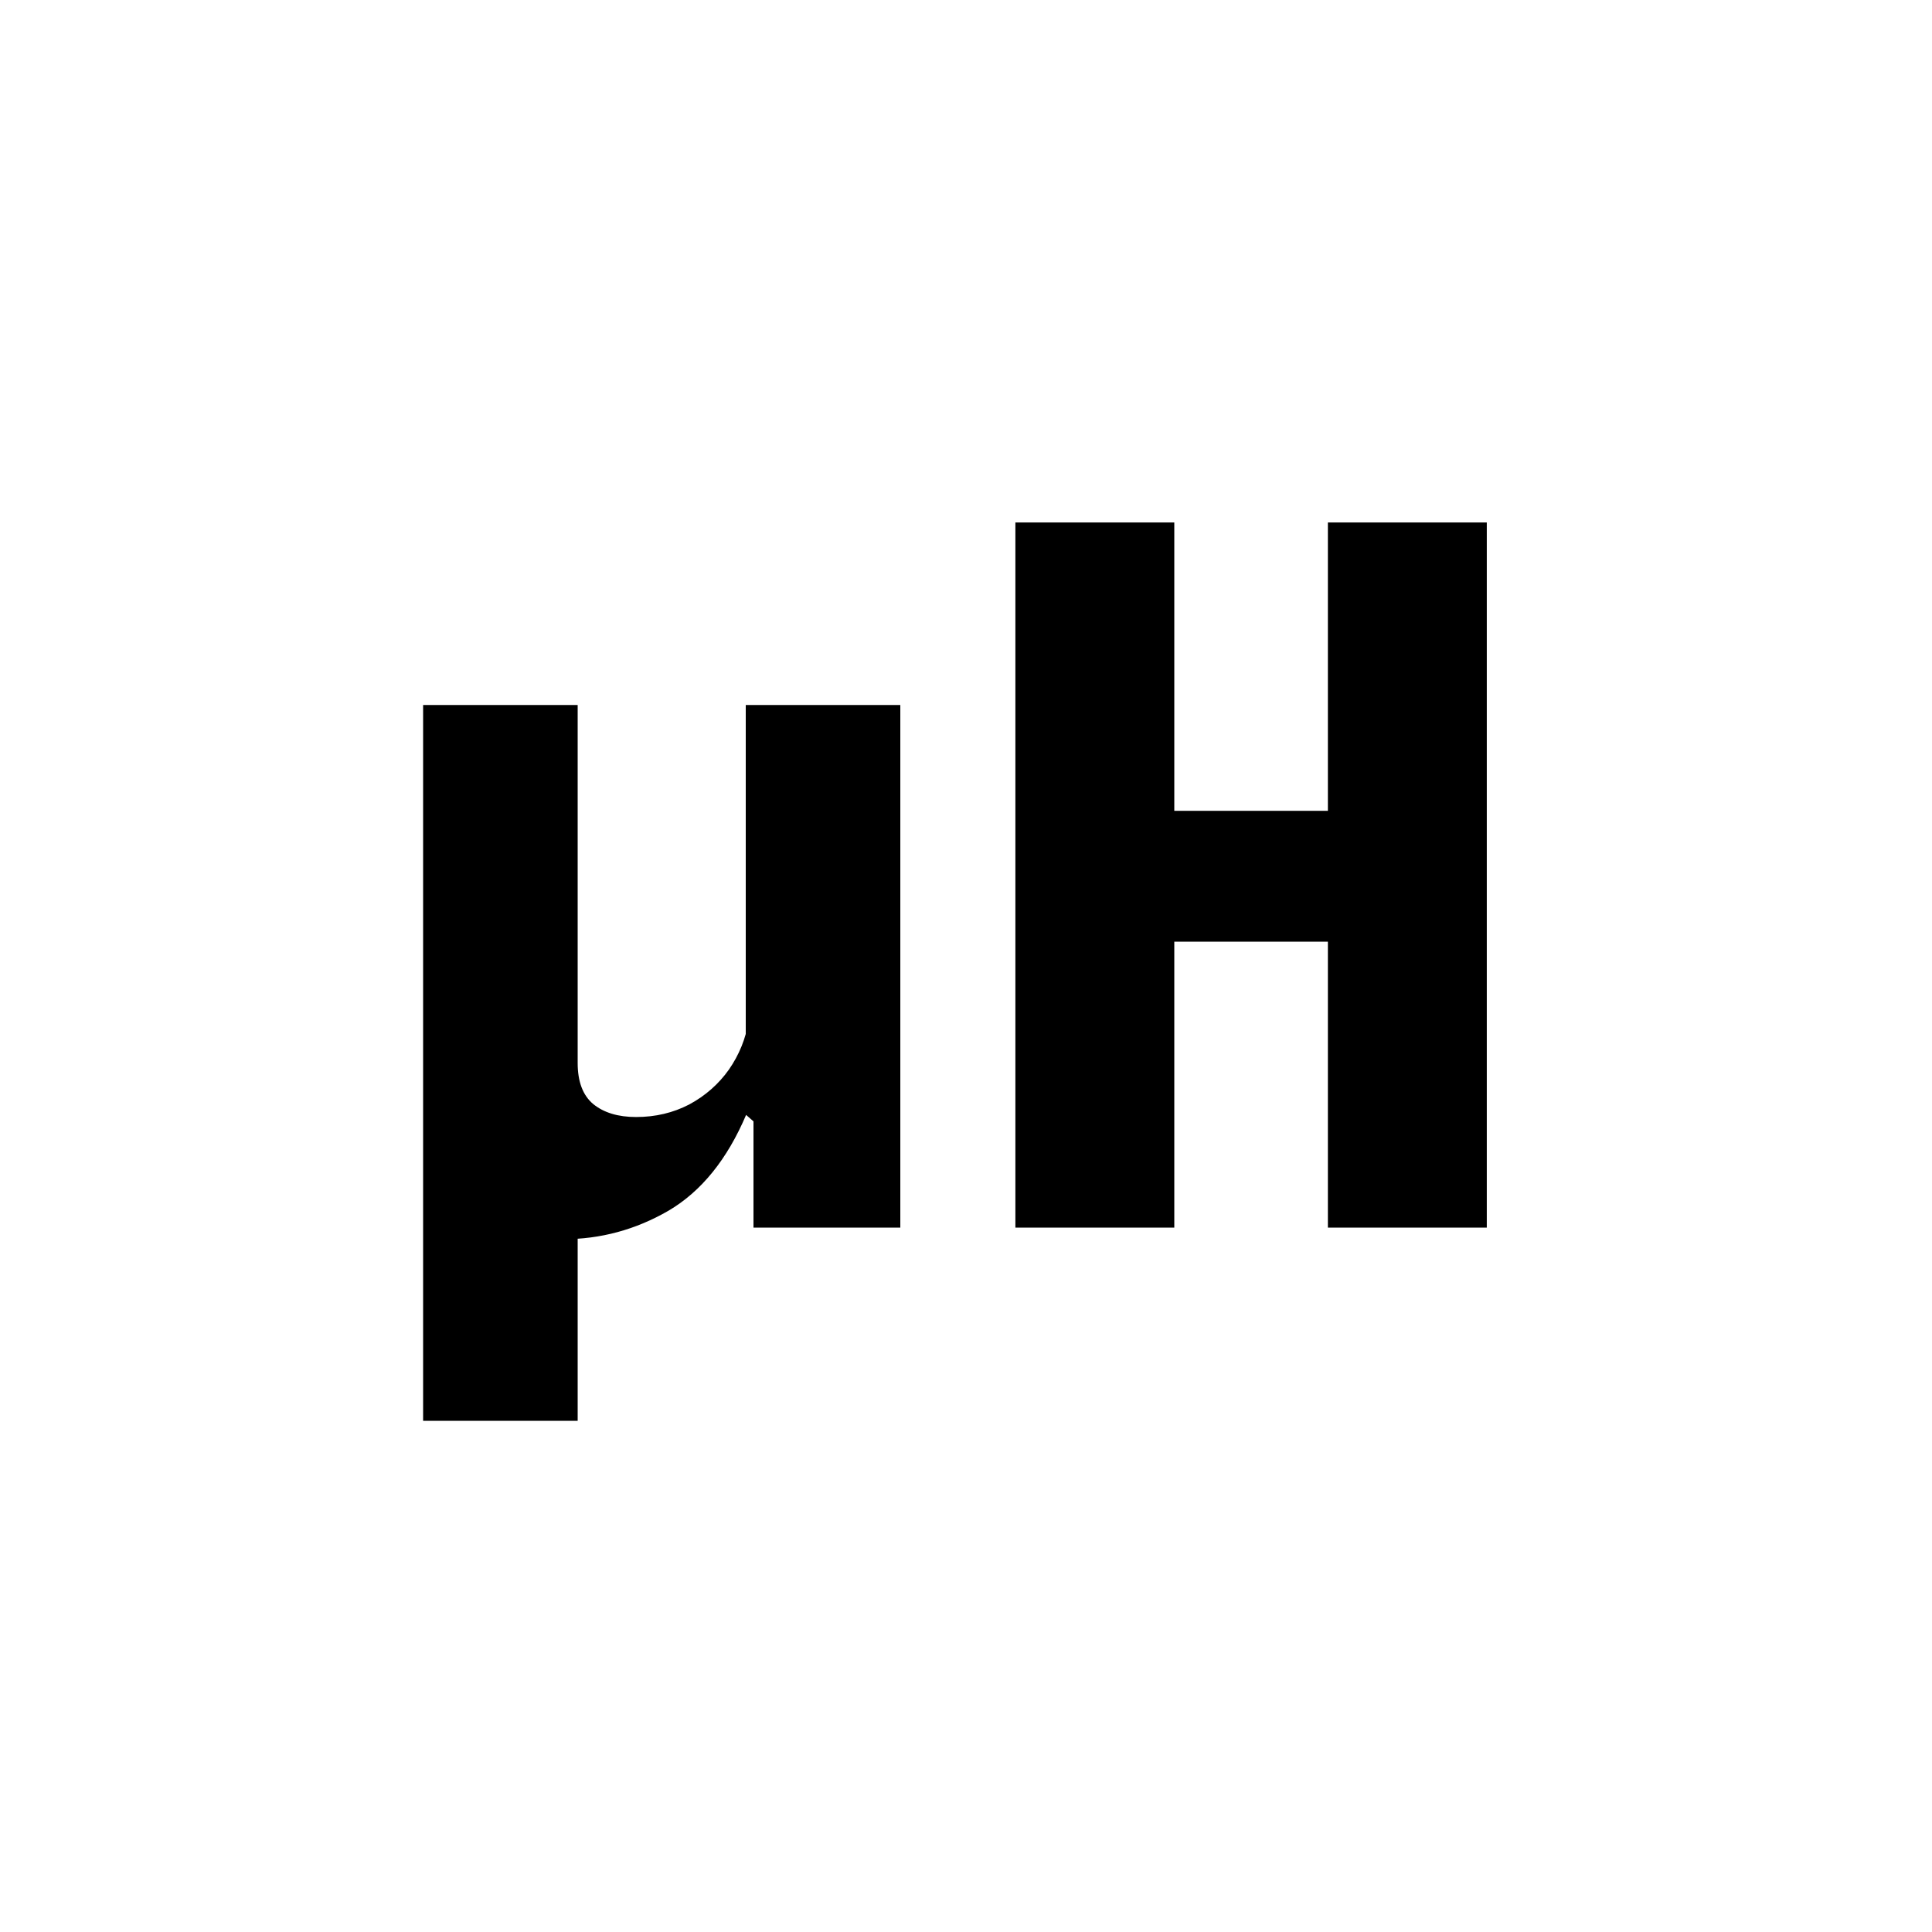 <svg width="48" height="48" viewBox="0 0 48 48" fill="none" xmlns="http://www.w3.org/2000/svg">
<path d="M18.528 17.516H22.368V30.5H18.72V27.86L18.528 27.692V17.516ZM10.512 35.3V17.516H14.352V26.408C14.352 26.872 14.48 27.212 14.736 27.428C15 27.644 15.356 27.752 15.804 27.752C16.284 27.752 16.724 27.648 17.124 27.44C17.524 27.224 17.852 26.936 18.108 26.576C18.364 26.208 18.528 25.804 18.6 25.364L19.02 27.692H18.54C18.068 28.804 17.424 29.6 16.608 30.08C15.792 30.552 14.92 30.788 13.992 30.788C13.72 30.788 13.468 30.752 13.236 30.68C13.012 30.616 12.808 30.508 12.624 30.356C12.448 30.204 12.304 30.012 12.192 29.78L14.352 29.516V35.3H10.512ZM25.227 30.5V12.98H29.175V30.5H25.227ZM32.991 30.5V12.98H36.939V30.5H32.991ZM26.871 20.144H35.247V23.396H26.871V20.144Z" fill="black"/>
</svg>
